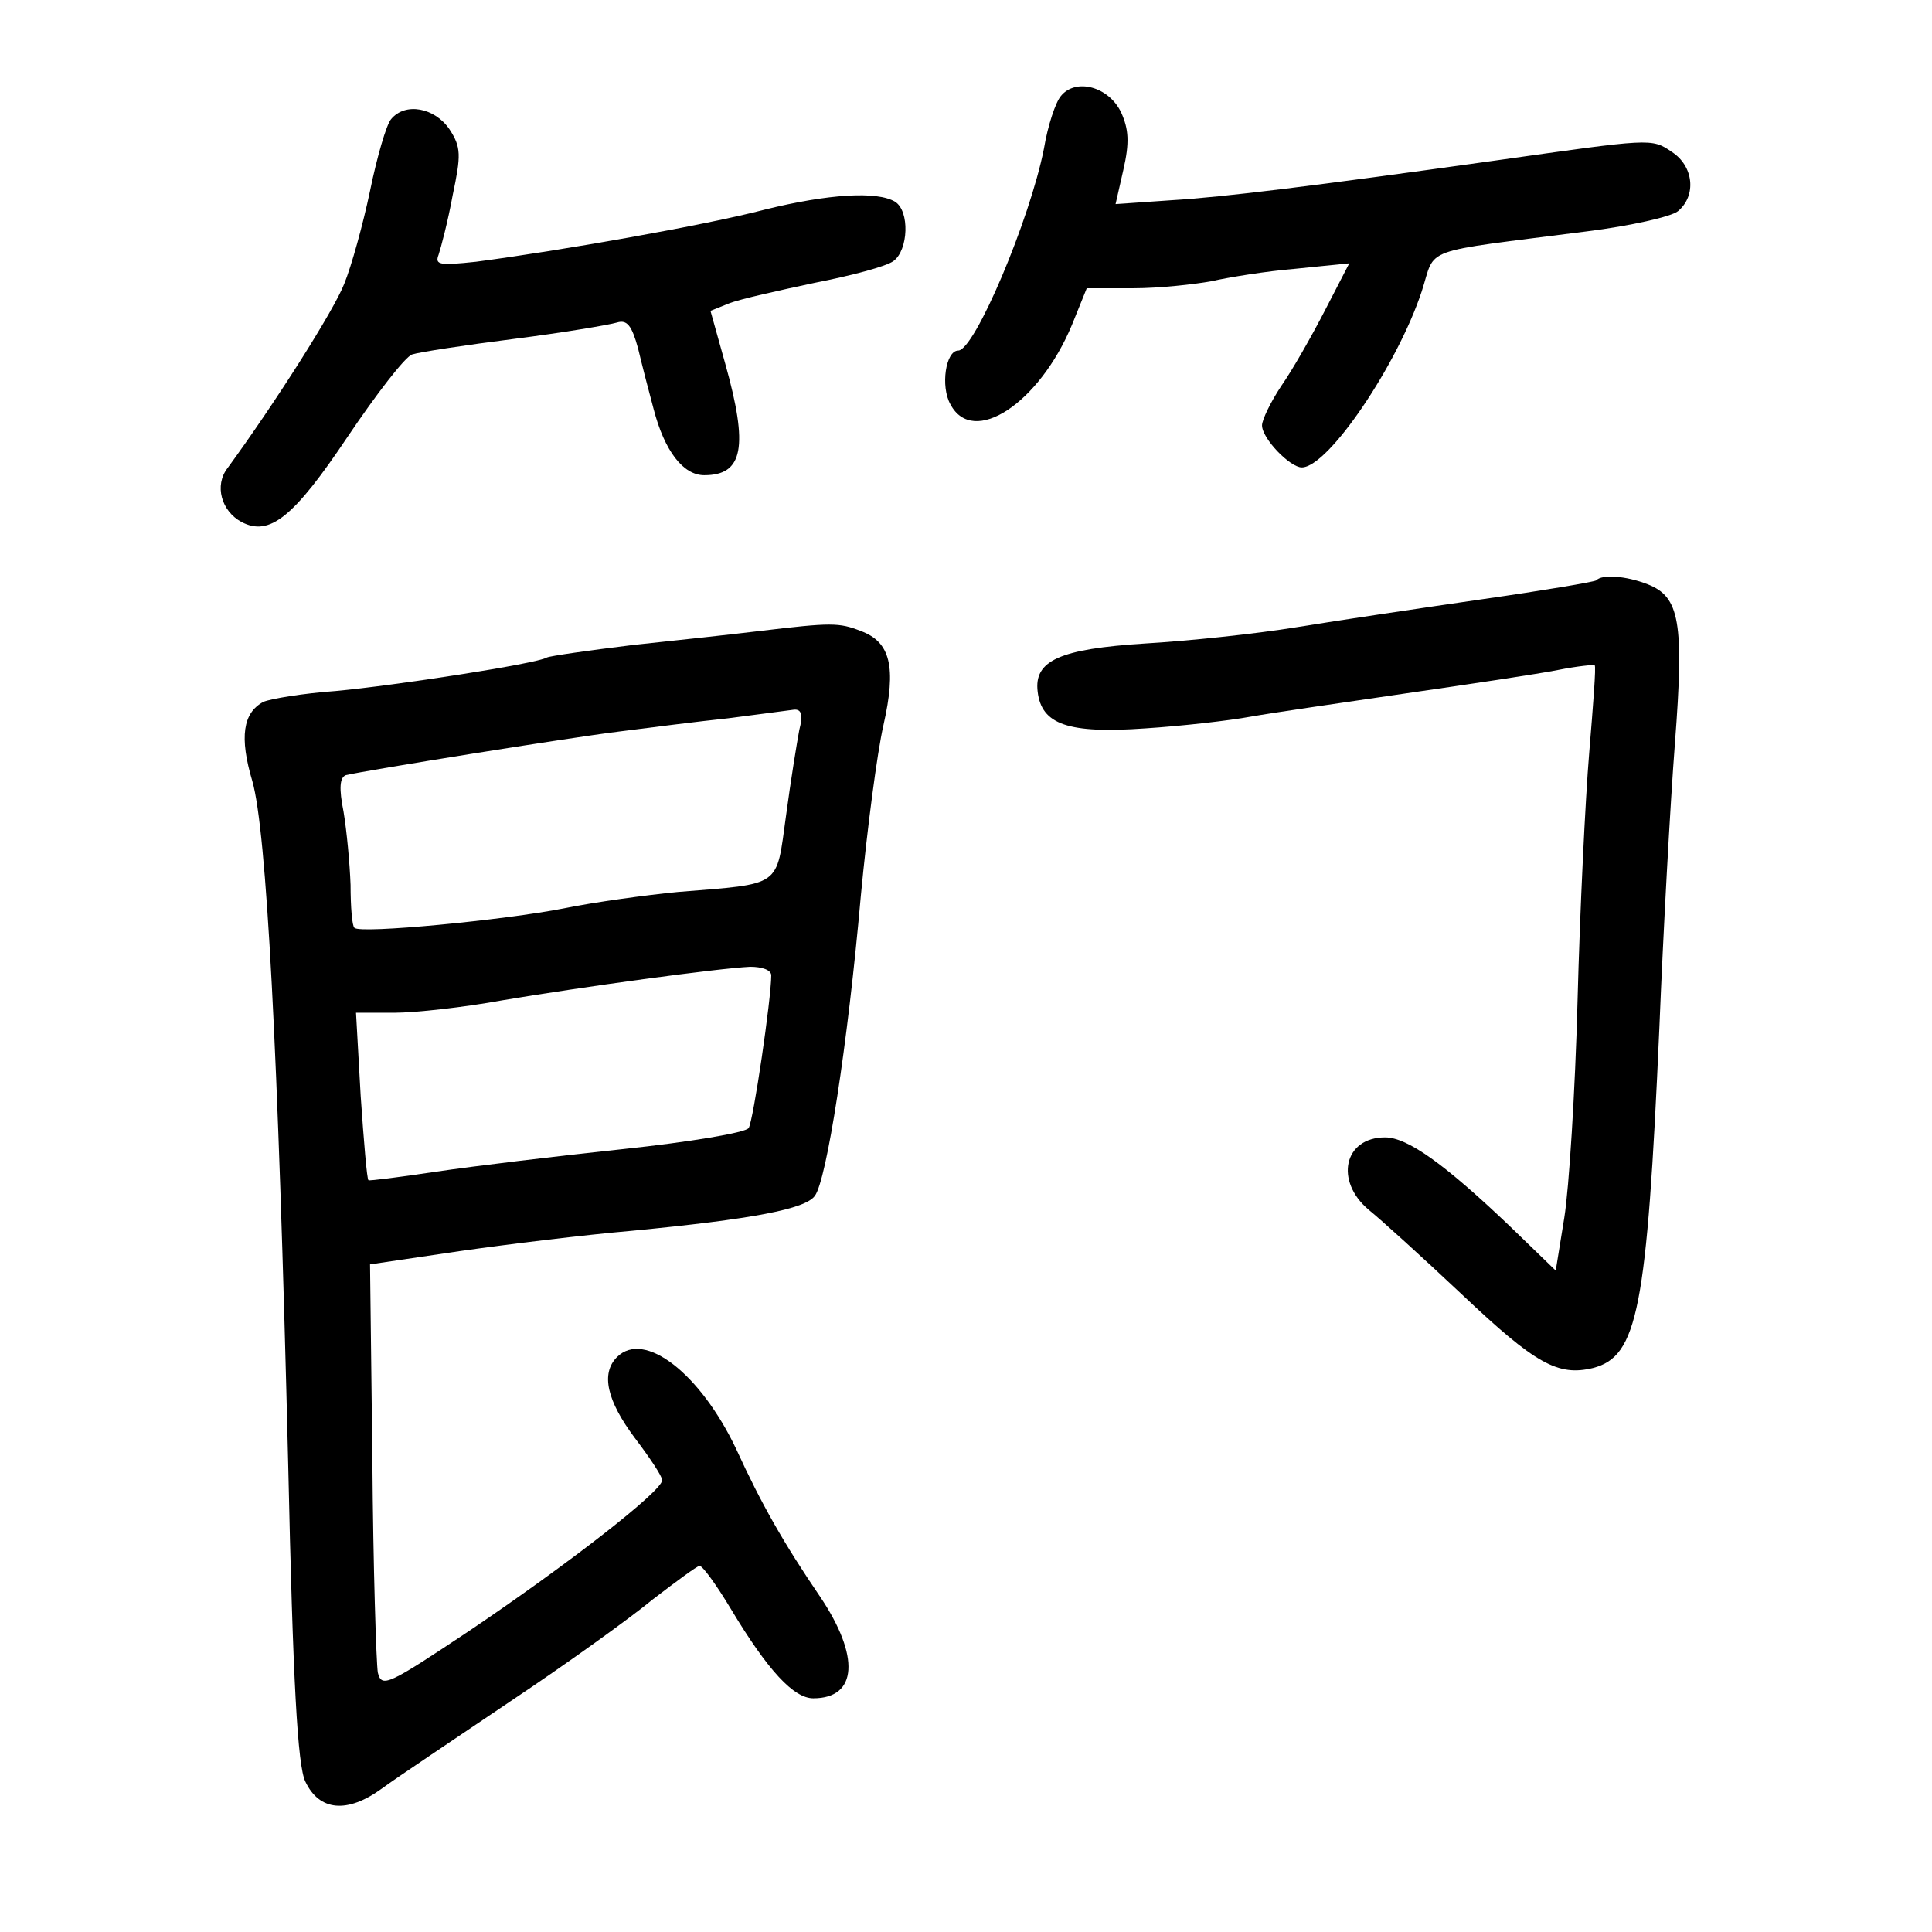 <?xml version="1.0" standalone="no"?>
<!DOCTYPE svg PUBLIC "-//W3C//DTD SVG 20010904//EN"
 "http://www.w3.org/TR/2001/REC-SVG-20010904/DTD/svg10.dtd">
<svg version="1.0" xmlns="http://www.w3.org/2000/svg"
 width="248pt" height="248pt" viewBox="0 0 248 248"
 preserveAspectRatio="xMidYMid meet">
<g transform="translate(0,248) scale(0.1,-0.1)"
fill="#000000" stroke="none">
<path d="M1362 2357 c-7 -8 -17 -38 -22 -68 -18 -91 -89 -259 -110 -259 -16 0
-23 -46 -10 -69 29 -55 114 1 156 102 l19 47 60 0 c33 0 78 5 100 9 22 5 71
13 108 16 l69 7 -31 -60 c-17 -33 -42 -77 -56 -97 -14 -21 -25 -44 -25 -51 0
-17 36 -54 51 -54 34 0 123 132 154 226 19 58 -6 49 212 77 56 7 109 19 117
26 24 20 20 58 -8 76 -26 18 -27 17 -226 -11 -236 -33 -349 -47 -416 -51 l-72
-5 10 44 c8 35 7 52 -3 74 -16 33 -58 44 -77 21z"/>
<path d="M502 2327 c-6 -7 -18 -48 -27 -92 -9 -43 -24 -97 -33 -119 -13 -34
-90 -155 -150 -237 -17 -22 -8 -55 18 -69 36 -19 67 6 136 109 37 55 74 103
83 106 9 3 68 12 131 20 63 8 122 18 132 21 13 4 19 -4 27 -33 5 -21 14 -56
20 -78 14 -54 38 -85 65 -85 50 0 57 36 27 143 l-19 68 25 10 c13 5 62 16 109
26 46 9 92 21 101 28 19 14 21 64 2 76 -23 14 -86 10 -167 -10 -76 -20 -264
-53 -371 -67 -47 -5 -53 -4 -48 9 3 9 12 43 18 76 11 52 11 62 -4 85 -19 28
-57 35 -75 13z"/>
<path d="M2049 1735 c-3 -2 -68 -13 -145 -24 -76 -11 -184 -27 -239 -36 -55
-9 -143 -18 -195 -21 -110 -7 -143 -22 -138 -62 5 -42 39 -54 138 -47 47 3
108 10 135 15 28 5 118 18 200 30 83 12 170 25 195 30 25 5 46 7 47 6 2 -1 -2
-51 -7 -112 -5 -60 -12 -203 -15 -319 -3 -115 -11 -241 -17 -278 l-11 -68 -61
59 c-81 77 -129 112 -158 112 -53 0 -65 -56 -21 -93 15 -12 69 -61 120 -109
94 -89 123 -105 168 -94 57 15 69 74 85 436 5 124 14 288 20 366 12 156 6 188
-35 204 -28 11 -59 13 -66 5z"/>
<path d="M975 1670 c-33 -4 -106 -12 -163 -18 -57 -7 -106 -14 -110 -16 -13
-8 -195 -36 -271 -43 -42 -3 -84 -10 -93 -14 -26 -14 -31 -45 -14 -102 18 -64
33 -339 46 -879 6 -277 12 -385 22 -405 18 -38 54 -41 98 -9 19 14 94 64 165
112 72 48 154 107 183 131 30 23 57 43 60 43 4 0 22 -25 40 -55 48 -80 81
-115 106 -115 57 0 60 54 9 130 -47 69 -76 120 -108 190 -46 97 -118 153 -153
118 -21 -21 -13 -56 23 -104 19 -25 35 -49 35 -54 0 -14 -121 -108 -247 -193
-105 -70 -113 -74 -118 -54 -2 12 -6 135 -7 273 l-3 251 115 17 c63 9 162 21
220 26 156 15 224 28 236 45 15 20 42 192 59 385 8 85 21 184 29 219 17 75 9
107 -29 121 -28 11 -38 11 -130 0z m51 -127 c-3 -16 -11 -65 -17 -110 -13 -93
-4 -87 -139 -98 -41 -4 -107 -13 -146 -21 -76 -15 -262 -33 -269 -25 -3 2 -5
27 -5 55 -1 28 -5 70 -9 94 -6 30 -5 44 3 47 25 6 286 48 351 56 39 5 102 13
140 17 39 5 76 10 84 11 10 1 12 -7 7 -26z m-36 -315 c0 -30 -23 -187 -29
-196 -4 -6 -76 -18 -161 -27 -85 -9 -193 -22 -240 -29 -47 -7 -86 -12 -87 -11
-2 1 -6 50 -10 108 l-6 107 49 0 c27 0 90 7 139 16 101 17 276 41 318 43 15 0
27 -4 27 -11z"/>
</g>
</svg>
